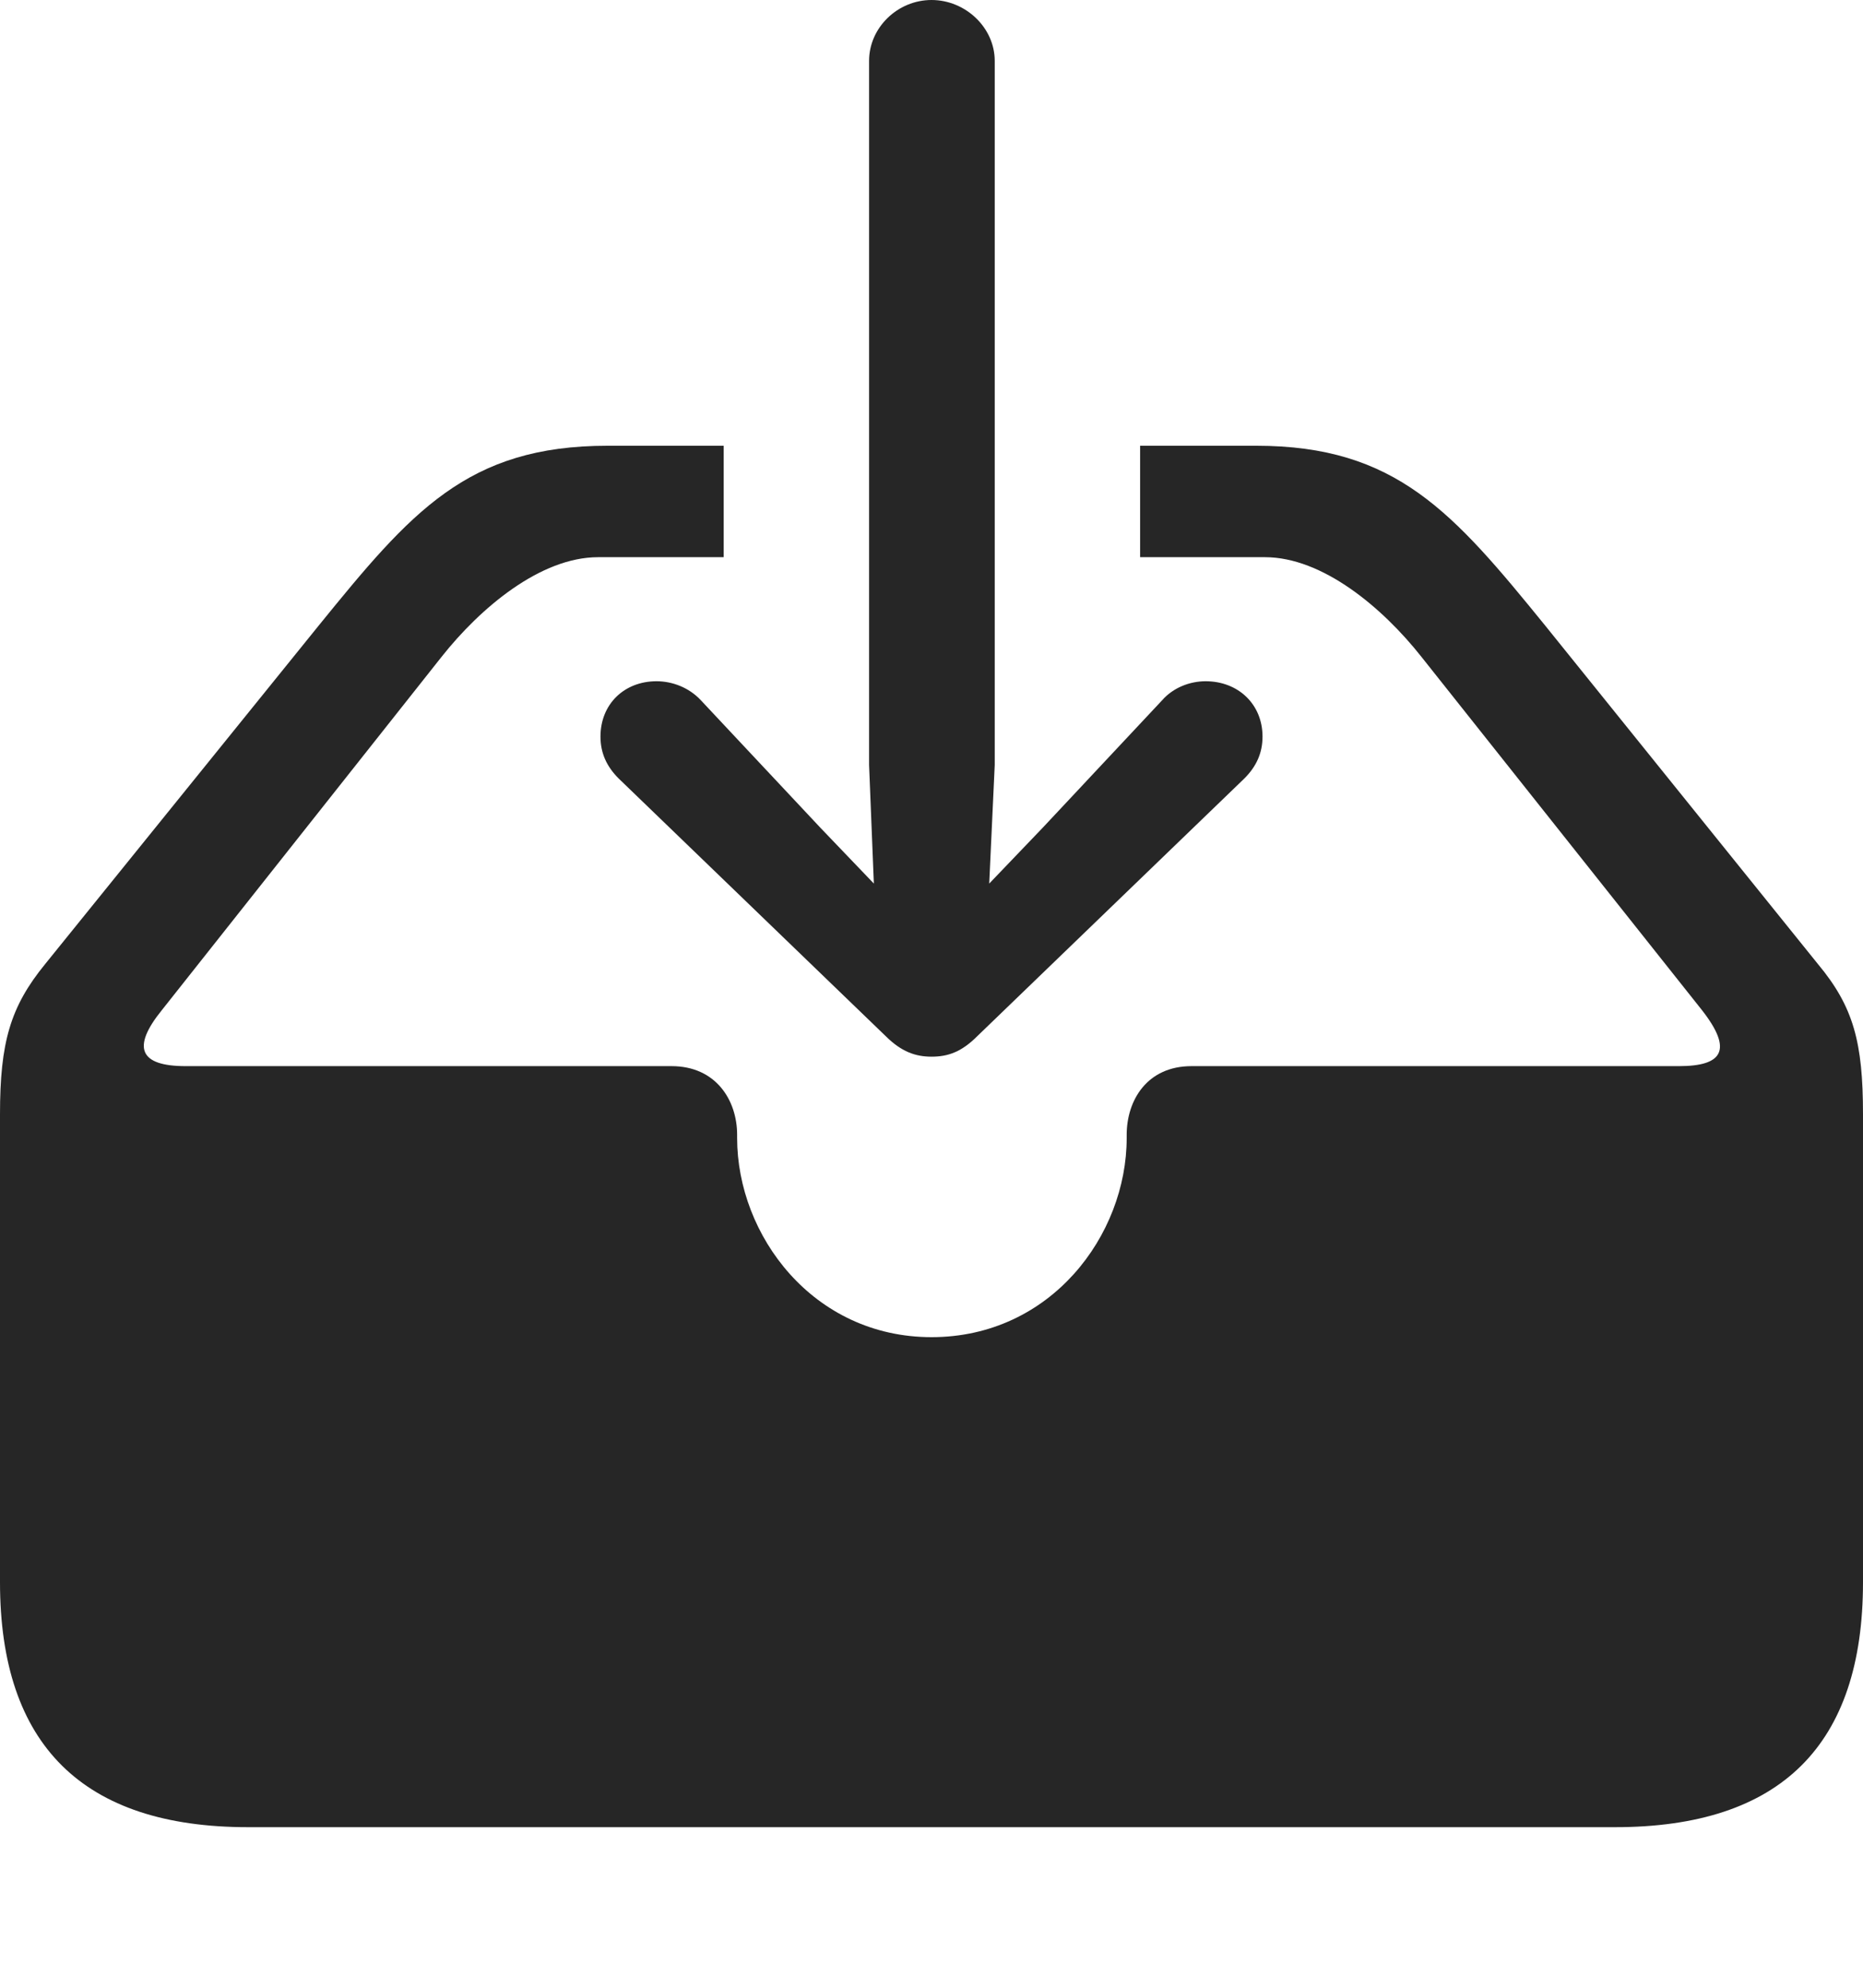 <?xml version="1.0" encoding="UTF-8"?>
<!--Generator: Apple Native CoreSVG 175.5-->
<!DOCTYPE svg
PUBLIC "-//W3C//DTD SVG 1.1//EN"
       "http://www.w3.org/Graphics/SVG/1.1/DTD/svg11.dtd">
<svg version="1.1" xmlns="http://www.w3.org/2000/svg" xmlns:xlink="http://www.w3.org/1999/xlink" width="23.027" height="24.561">
 <g>
  <rect height="24.561" opacity="0" width="23.027" x="0" y="0"/>
  <path d="M3.066 22.578L19.961 22.578C22.012 22.578 23.027 21.562 23.027 19.551L23.027 13.77C23.027 12.881 22.91 12.441 22.471 11.914L19.102 7.734C17.959 6.328 17.256 5.508 15.527 5.508L14.092 5.508L14.092 6.885L15.635 6.885C16.348 6.885 17.09 7.51 17.568 8.115L21.035 12.48C21.426 12.979 21.289 13.174 20.752 13.174L14.727 13.174C14.18 13.174 13.926 13.594 13.926 14.023L13.926 14.062C13.926 15.264 12.988 16.523 11.514 16.523C10.049 16.523 9.111 15.264 9.111 14.062L9.111 14.023C9.111 13.594 8.848 13.174 8.301 13.174L2.295 13.174C1.729 13.174 1.621 12.949 2.002 12.48L5.459 8.115C5.938 7.51 6.68 6.885 7.393 6.885L8.945 6.885L8.945 5.508L7.51 5.508C5.771 5.508 5.078 6.328 3.936 7.734L0.557 11.914C0.127 12.441 0 12.881 0 13.77L0 19.551C0 21.562 1.025 22.578 3.066 22.578Z" fill="#000000" fill-opacity="0.85"/>
  <path d="M11.514 13.057C11.719 13.057 11.885 12.998 12.08 12.803L15.381 9.619C15.527 9.473 15.605 9.307 15.605 9.102C15.605 8.701 15.303 8.418 14.902 8.418C14.707 8.418 14.502 8.496 14.365 8.652L12.891 10.225L12.227 10.918L12.295 9.453L12.295 0.752C12.295 0.342 11.934 0 11.514 0C11.094 0 10.742 0.342 10.742 0.752L10.742 9.453L10.801 10.918L10.137 10.225L8.662 8.652C8.516 8.496 8.311 8.418 8.115 8.418C7.715 8.418 7.422 8.701 7.422 9.102C7.422 9.307 7.5 9.473 7.646 9.619L10.947 12.803C11.143 12.998 11.318 13.057 11.514 13.057Z" fill="#000000" fill-opacity="0.85"/>
 </g>
</svg>
